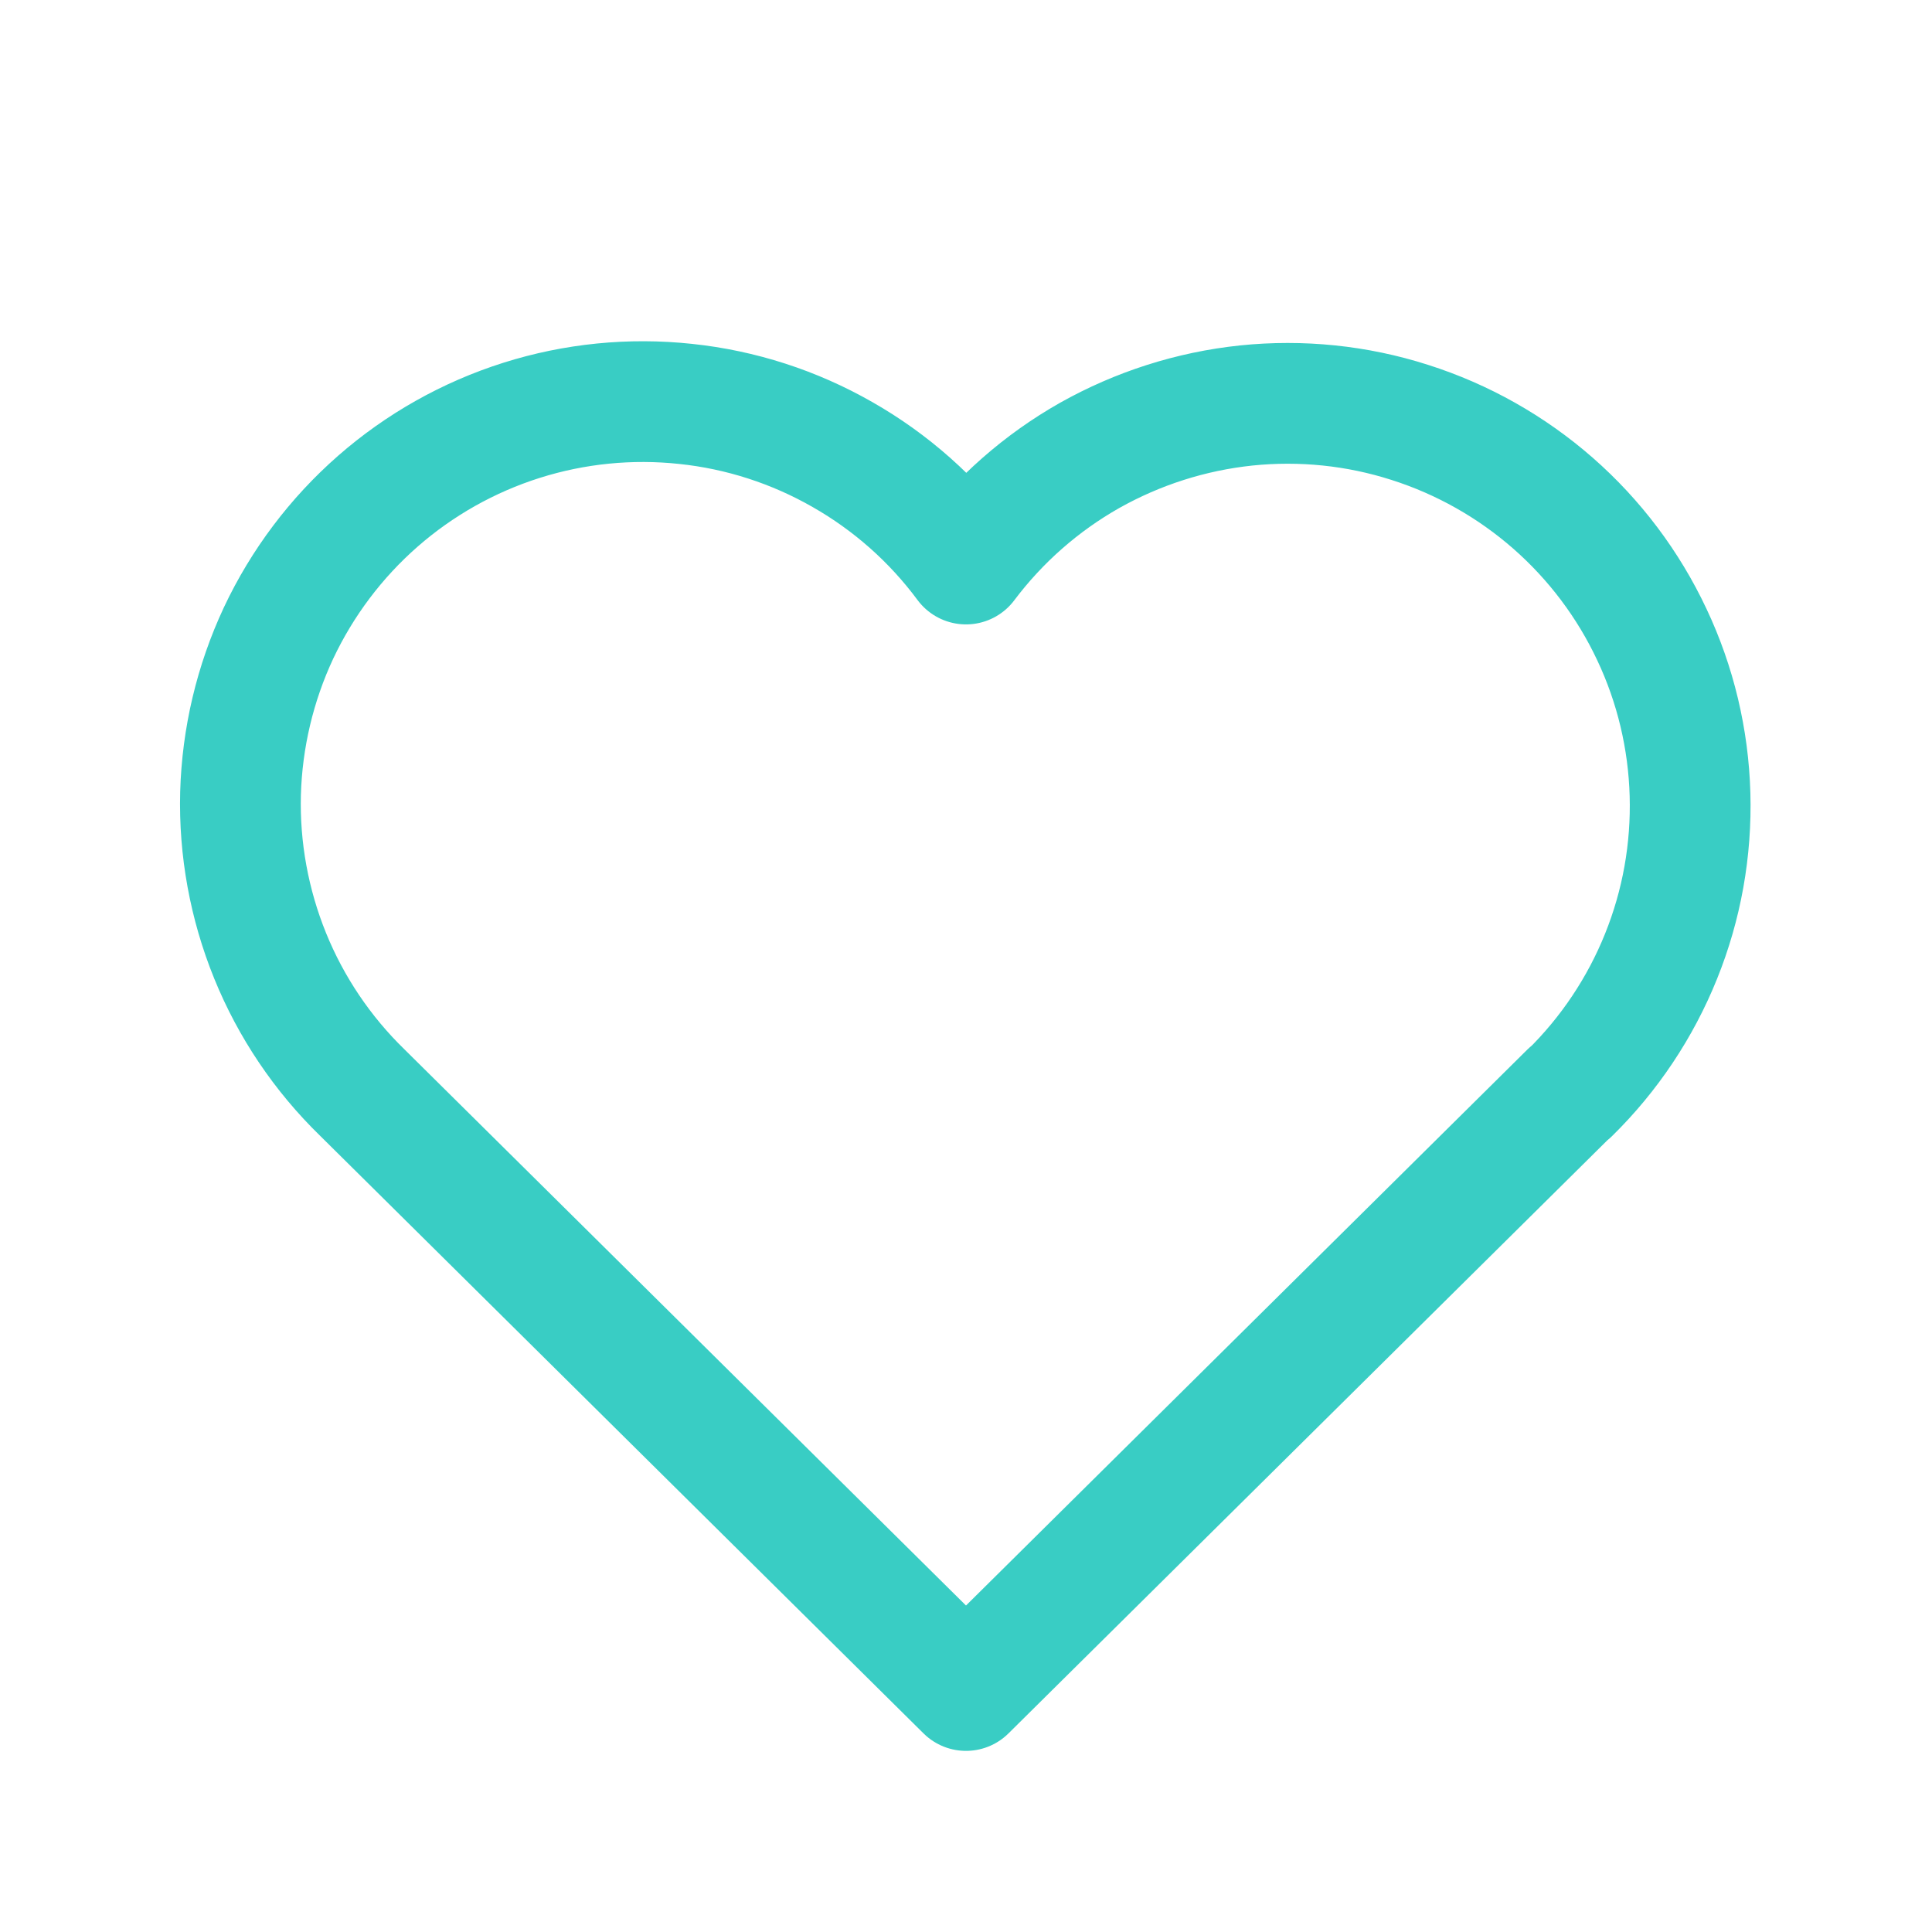 <svg width="16" height="16" viewBox="0 0 16 16" fill="none" xmlns="http://www.w3.org/2000/svg">
<path d="M13 9.048L8 14L3 9.048C2.67 8.727 2.41 8.341 2.237 7.915C2.064 7.489 1.98 7.031 1.992 6.571C2.005 6.111 2.112 5.659 2.307 5.242C2.503 4.826 2.783 4.454 3.129 4.151C3.475 3.848 3.88 3.62 4.319 3.481C4.758 3.342 5.221 3.296 5.678 3.345C6.136 3.393 6.578 3.536 6.978 3.765C7.378 3.993 7.726 4.301 8 4.671C8.276 4.304 8.624 3.998 9.023 3.772C9.423 3.547 9.864 3.406 10.321 3.358C10.777 3.311 11.238 3.358 11.675 3.498C12.112 3.637 12.516 3.865 12.861 4.167C13.206 4.469 13.485 4.84 13.68 5.255C13.876 5.67 13.983 6.121 13.996 6.579C14.009 7.038 13.928 7.494 13.756 7.92C13.585 8.345 13.327 8.731 13 9.052" stroke="#39CDC4" stroke-linecap="round" stroke-linejoin="round"/>
</svg>
